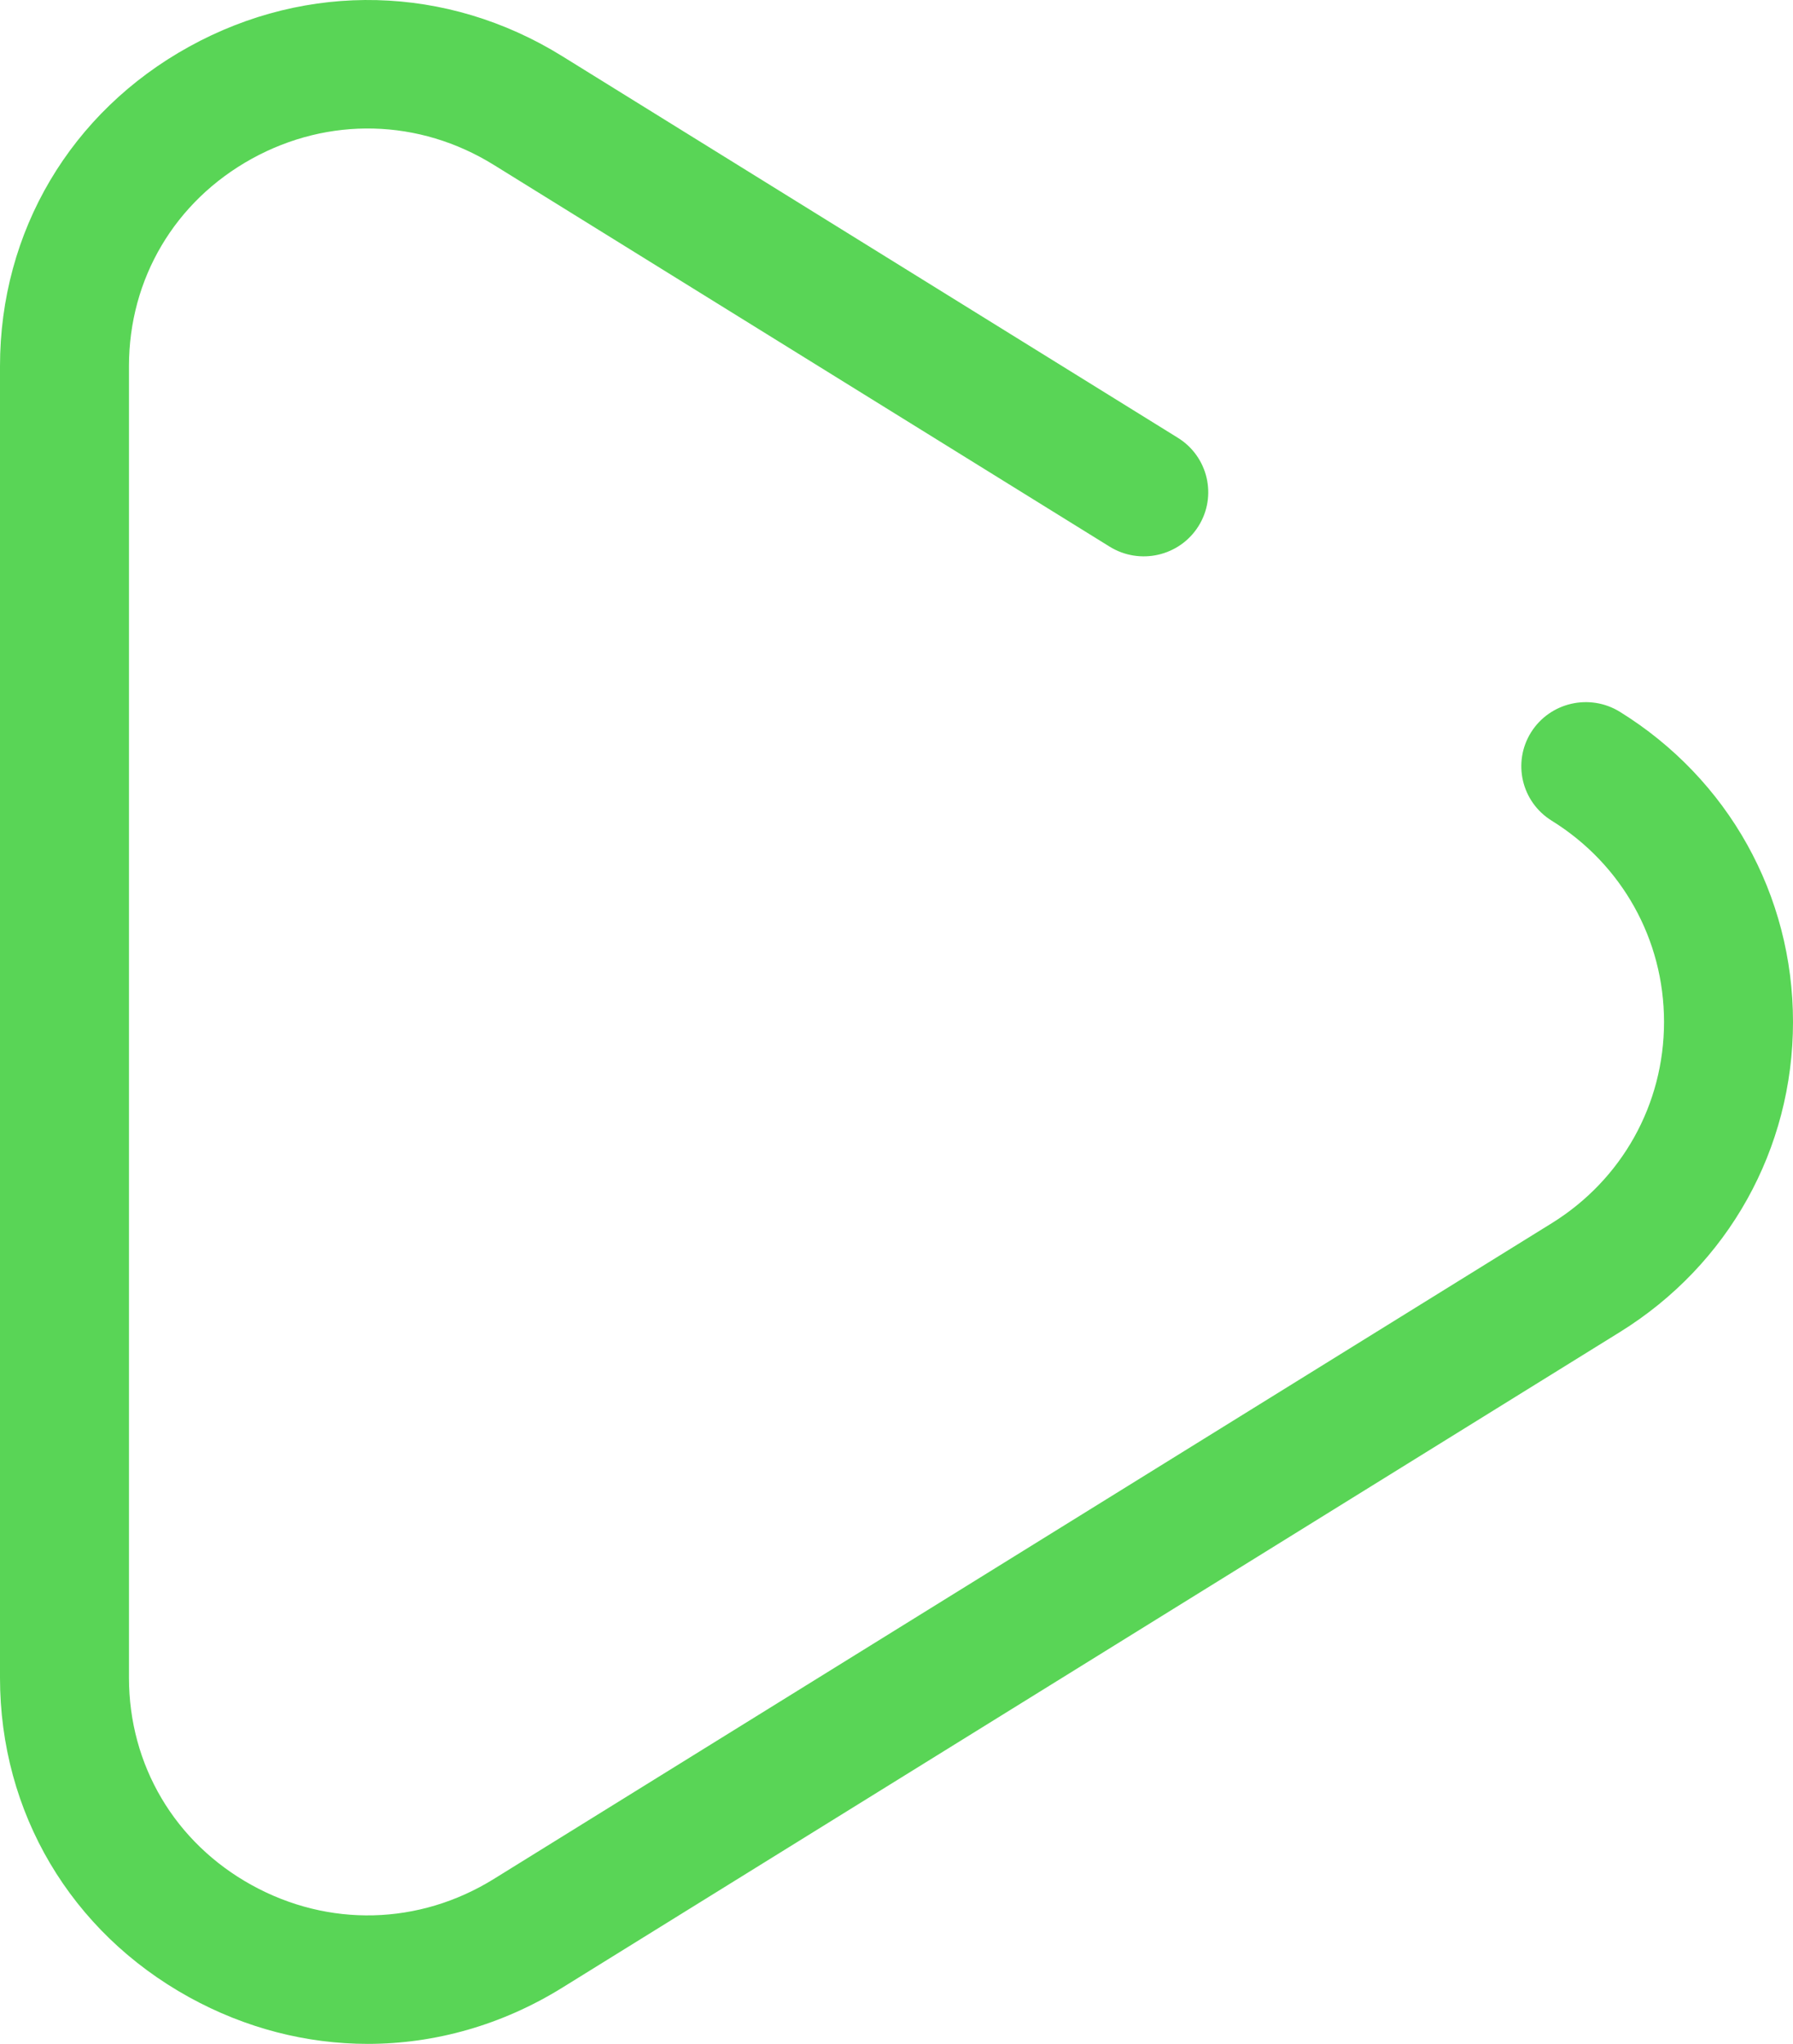 <svg xmlns="http://www.w3.org/2000/svg" xmlns:xlink="http://www.w3.org/1999/xlink" preserveAspectRatio="xMidYMid" width="43" height="49" viewBox="0 0 43 49">
  <defs>
    <style>
      .cls-1 {
        fill: #59d556;
        fill-rule: evenodd;
      }
    </style>
  </defs>
  <path d="M38.850,17.066 C38.124,16.617 37.170,16.837 36.718,17.557 C36.267,18.278 36.488,19.226 37.213,19.675 C38.900,20.721 39.907,22.525 39.907,24.500 C39.907,26.476 38.900,28.280 37.213,29.326 L11.842,45.047 C10.052,46.156 7.882,46.211 6.038,45.194 C4.194,44.177 3.093,42.318 3.093,40.222 L3.093,8.778 C3.093,6.682 4.194,4.824 6.038,3.806 C7.882,2.789 10.052,2.844 11.842,3.953 L26.611,13.105 C27.336,13.554 28.290,13.335 28.742,12.614 C29.194,11.894 28.973,10.946 28.248,10.496 L13.479,1.344 C10.721,-0.364 7.379,-0.449 4.537,1.118 C1.696,2.685 -0.000,5.549 -0.000,8.778 L-0.000,40.222 C-0.000,43.452 1.696,46.315 4.537,47.882 C5.891,48.628 7.357,49.000 8.821,49.000 C10.430,49.000 12.035,48.550 13.479,47.656 L38.850,31.934 C41.449,30.323 43.000,27.544 43.000,24.500 C43.000,21.456 41.449,18.677 38.850,17.066 Z" class="cls-1"/>
</svg>
